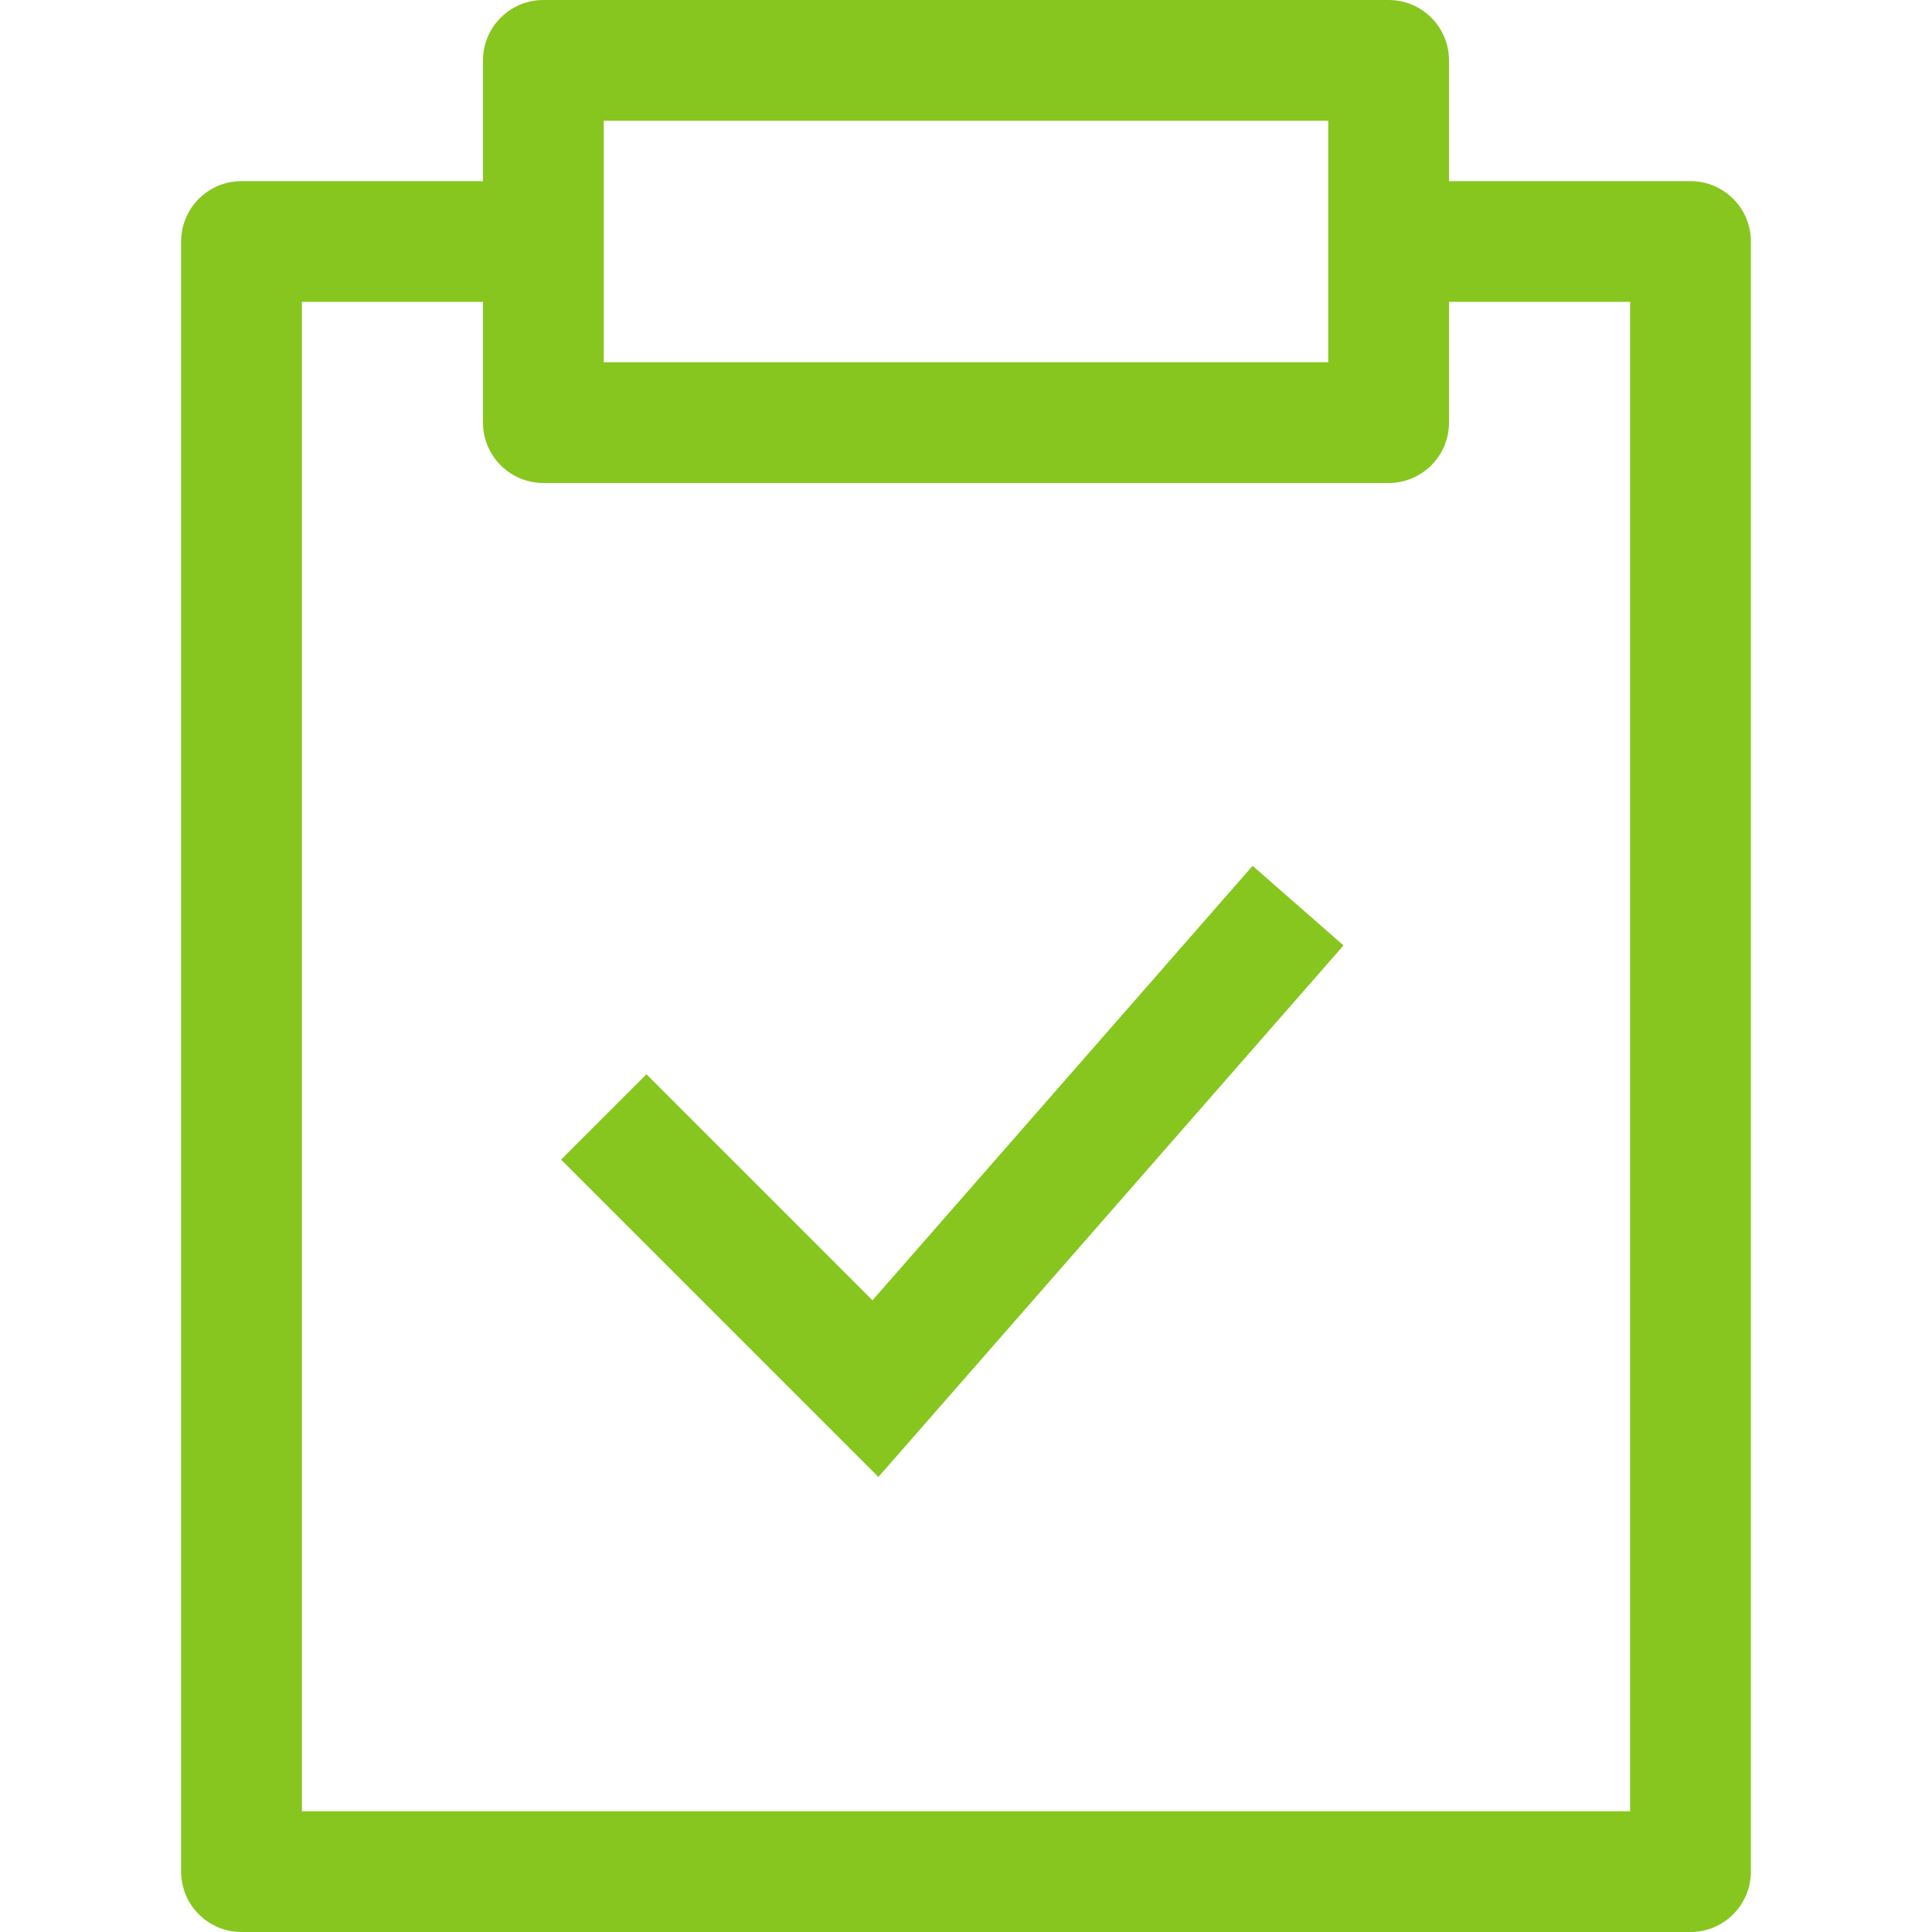 <svg width="32" height="32" viewBox="0 0 32 32" fill="none" xmlns="http://www.w3.org/2000/svg">
<path fill-rule="evenodd" clip-rule="evenodd" d="M10 2V6H22V2H10ZM9 0C8.448 0 8 0.448 8 1V3H4C3.448 3 3 3.448 3 4V31C3 31.552 3.448 32 4 32H28C28.552 32 29 31.552 29 31V4C29 3.448 28.552 3 28 3H24V1C24 0.448 23.552 0 23 0H9ZM23 8C23.552 8 24 7.552 24 7V5H27V30H5V5H8V7C8 7.552 8.448 8 9 8H23ZM15.253 23.659L22.253 15.659L20.747 14.341L14.451 21.537L10.707 17.793L9.293 19.207L13.793 23.707L14.549 24.463L15.253 23.659Z" fill="#87C61F"/>
</svg>
